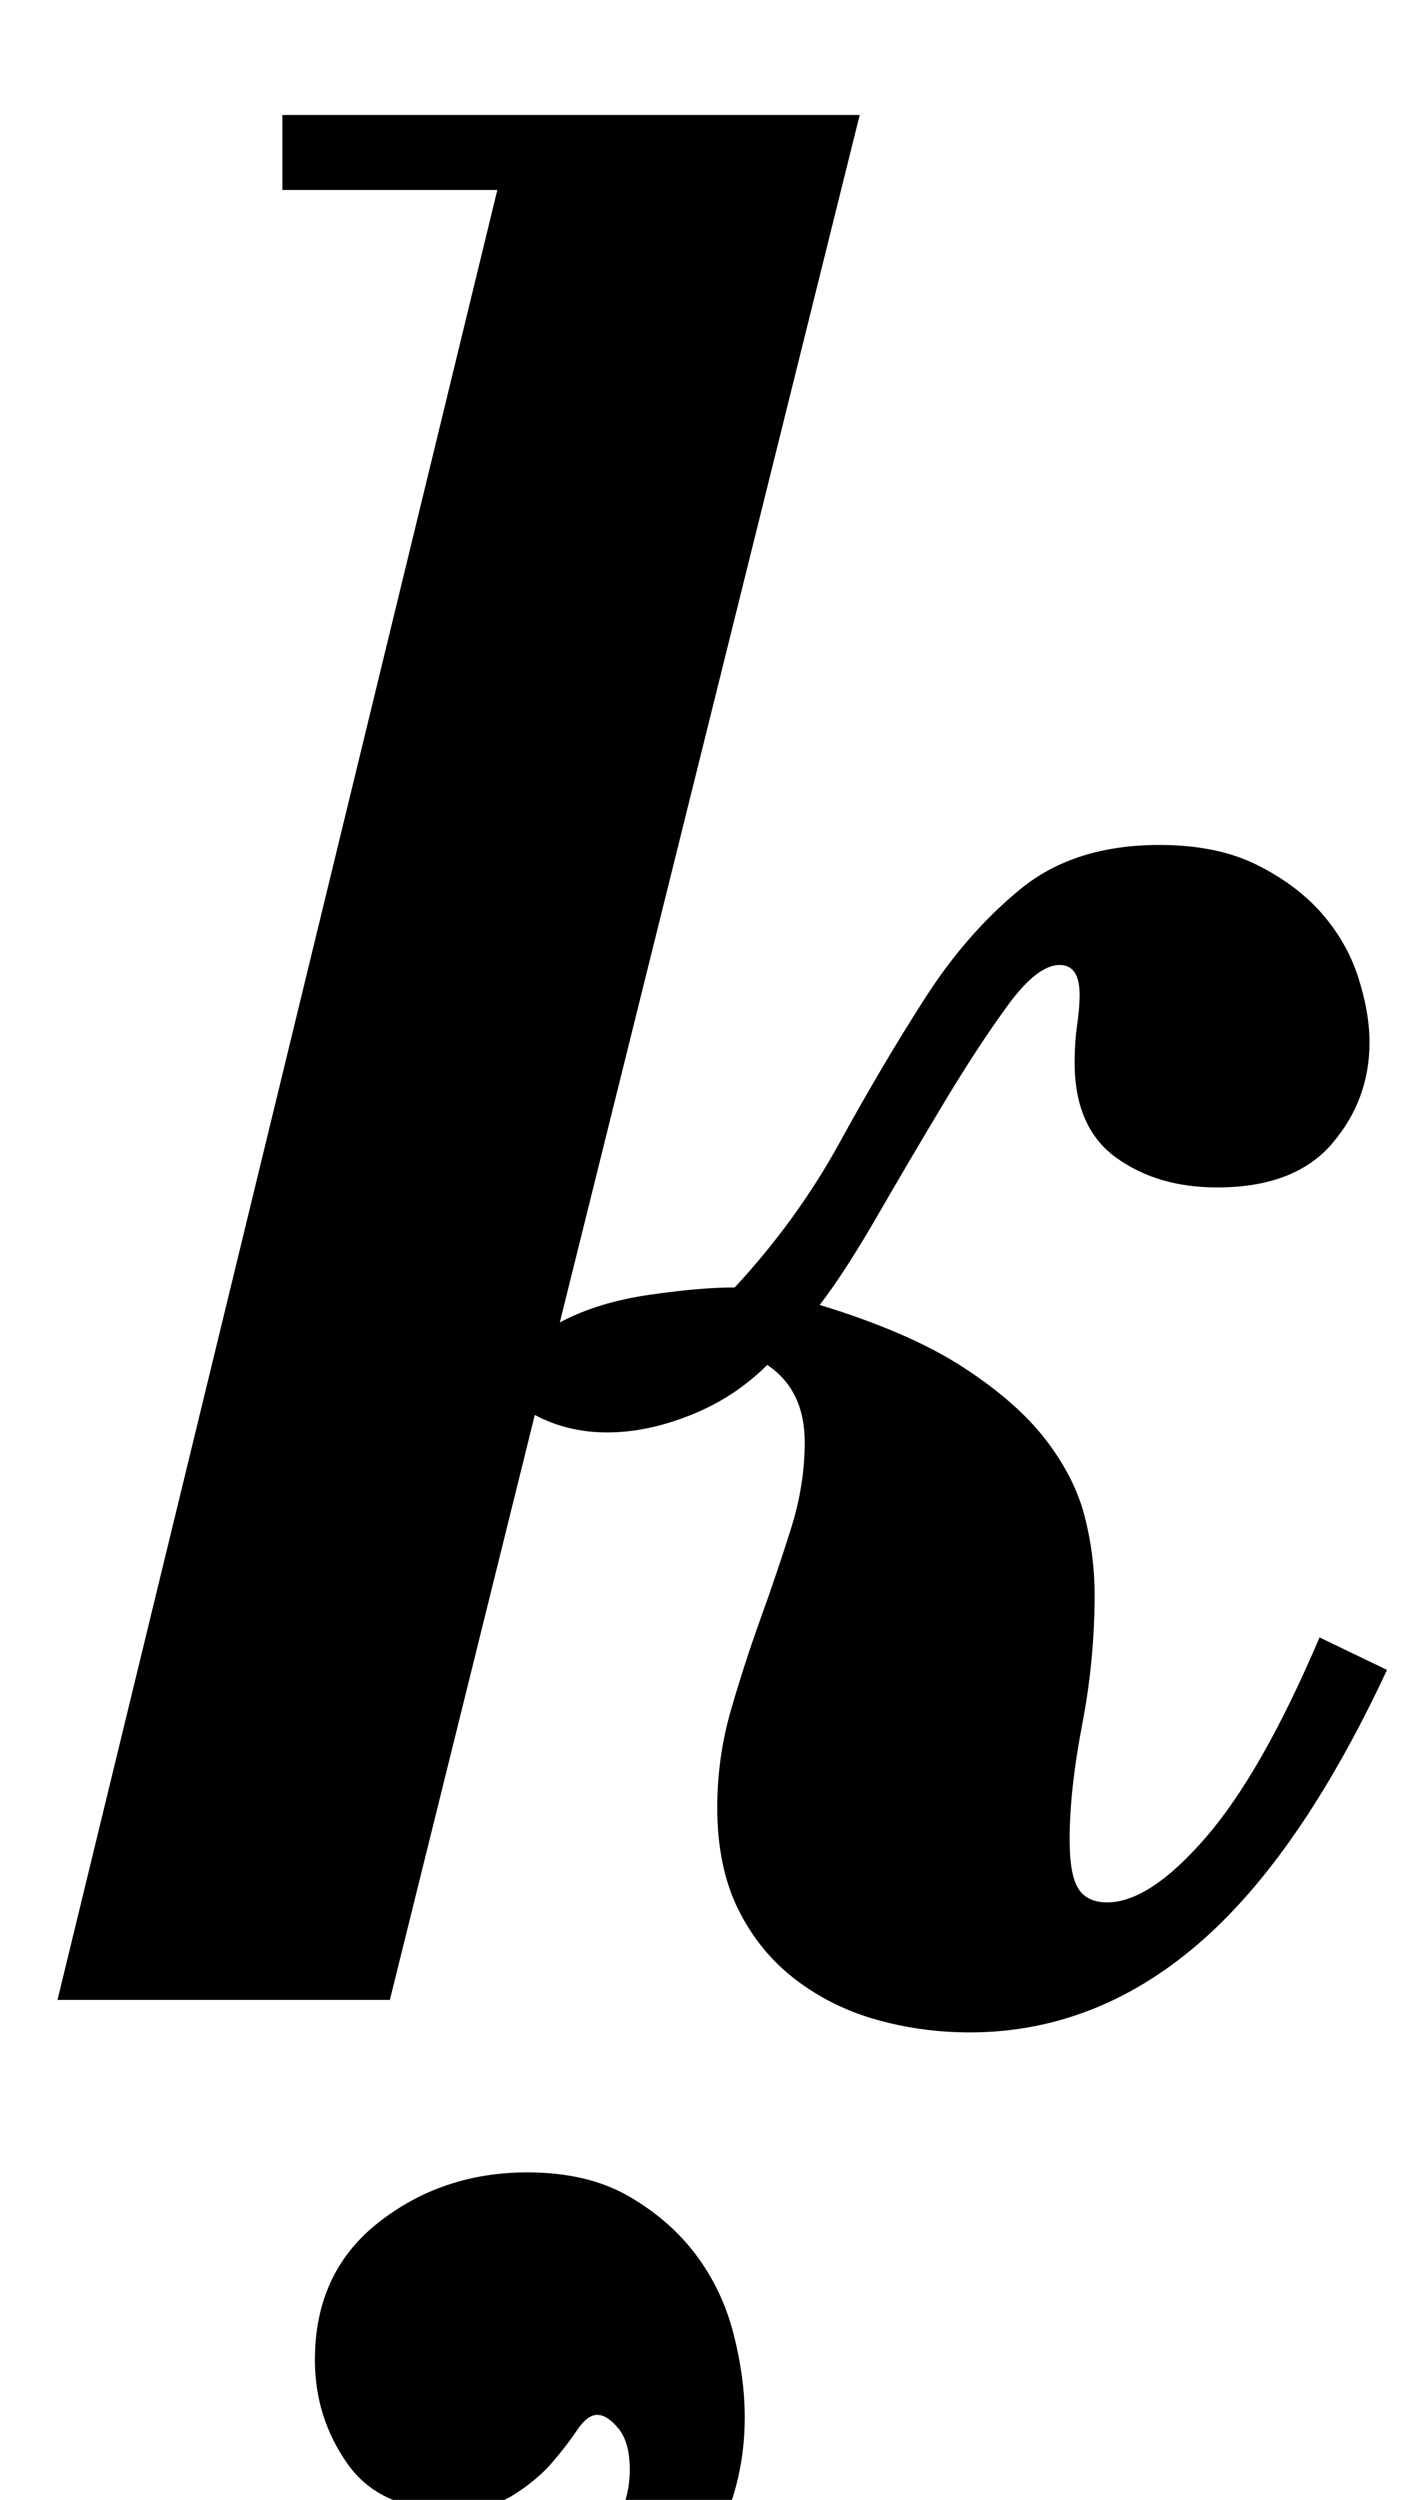 <?xml version="1.0" standalone="no"?>
<!DOCTYPE svg PUBLIC "-//W3C//DTD SVG 1.1//EN" "http://www.w3.org/Graphics/SVG/1.1/DTD/svg11.dtd" >
<svg xmlns="http://www.w3.org/2000/svg" xmlns:xlink="http://www.w3.org/1999/xlink" version="1.1" viewBox="-10 0 565 1000">
  <g transform="matrix(1 0 0 -1 0 800)">
   <path fill="currentColor"
d="M214 271q15 8 35.5 11t34.5 3q25 27 42 58t34 57.5t38.5 44t55.5 17.5q23 0 39 -8t26 -19.5t14.5 -25.5t4.5 -26q0 -23 -15 -40.5t-46 -17.5q-24 0 -40.5 12t-16.5 38q0 8 1 15t1 12q0 12 -8 12q-9 0 -21 -16.5t-25.5 -39t-26.5 -45t-23 -35.5q36 -11 57.5 -25t33 -29
t15.5 -30.5t4 -31.5q0 -26 -5 -52t-5 -46q0 -14 3.5 -19.5t11.5 -5.5q17 0 39.5 26t45.5 80l27 -13q-35 -75 -76 -110t-91 -35q-19 0 -37 5t-32.5 16t-23 28t-8.5 41q0 20 5.5 39t12 37t12 35.5t5.5 34.5q0 21 -15 31q-13 -13 -30.5 -20t-33.5 -7t-29 7l-58 -234h-133
l176 724h-86v30h231zM105 -286q61 20 99 44.5t38 53.5q0 11 -4.5 16.5t-8.5 5.5t-8 -6t-10 -13t-15.5 -13t-25.5 -6q-28 0 -41 18.5t-13 41.5q0 35 25.5 55t59.5 20q24 0 40.5 -9.5t27 -23.5t15 -31.5t4.5 -33.5q0 -51 -44 -86.5t-125 -61.5z" />
  </g>

</svg>
